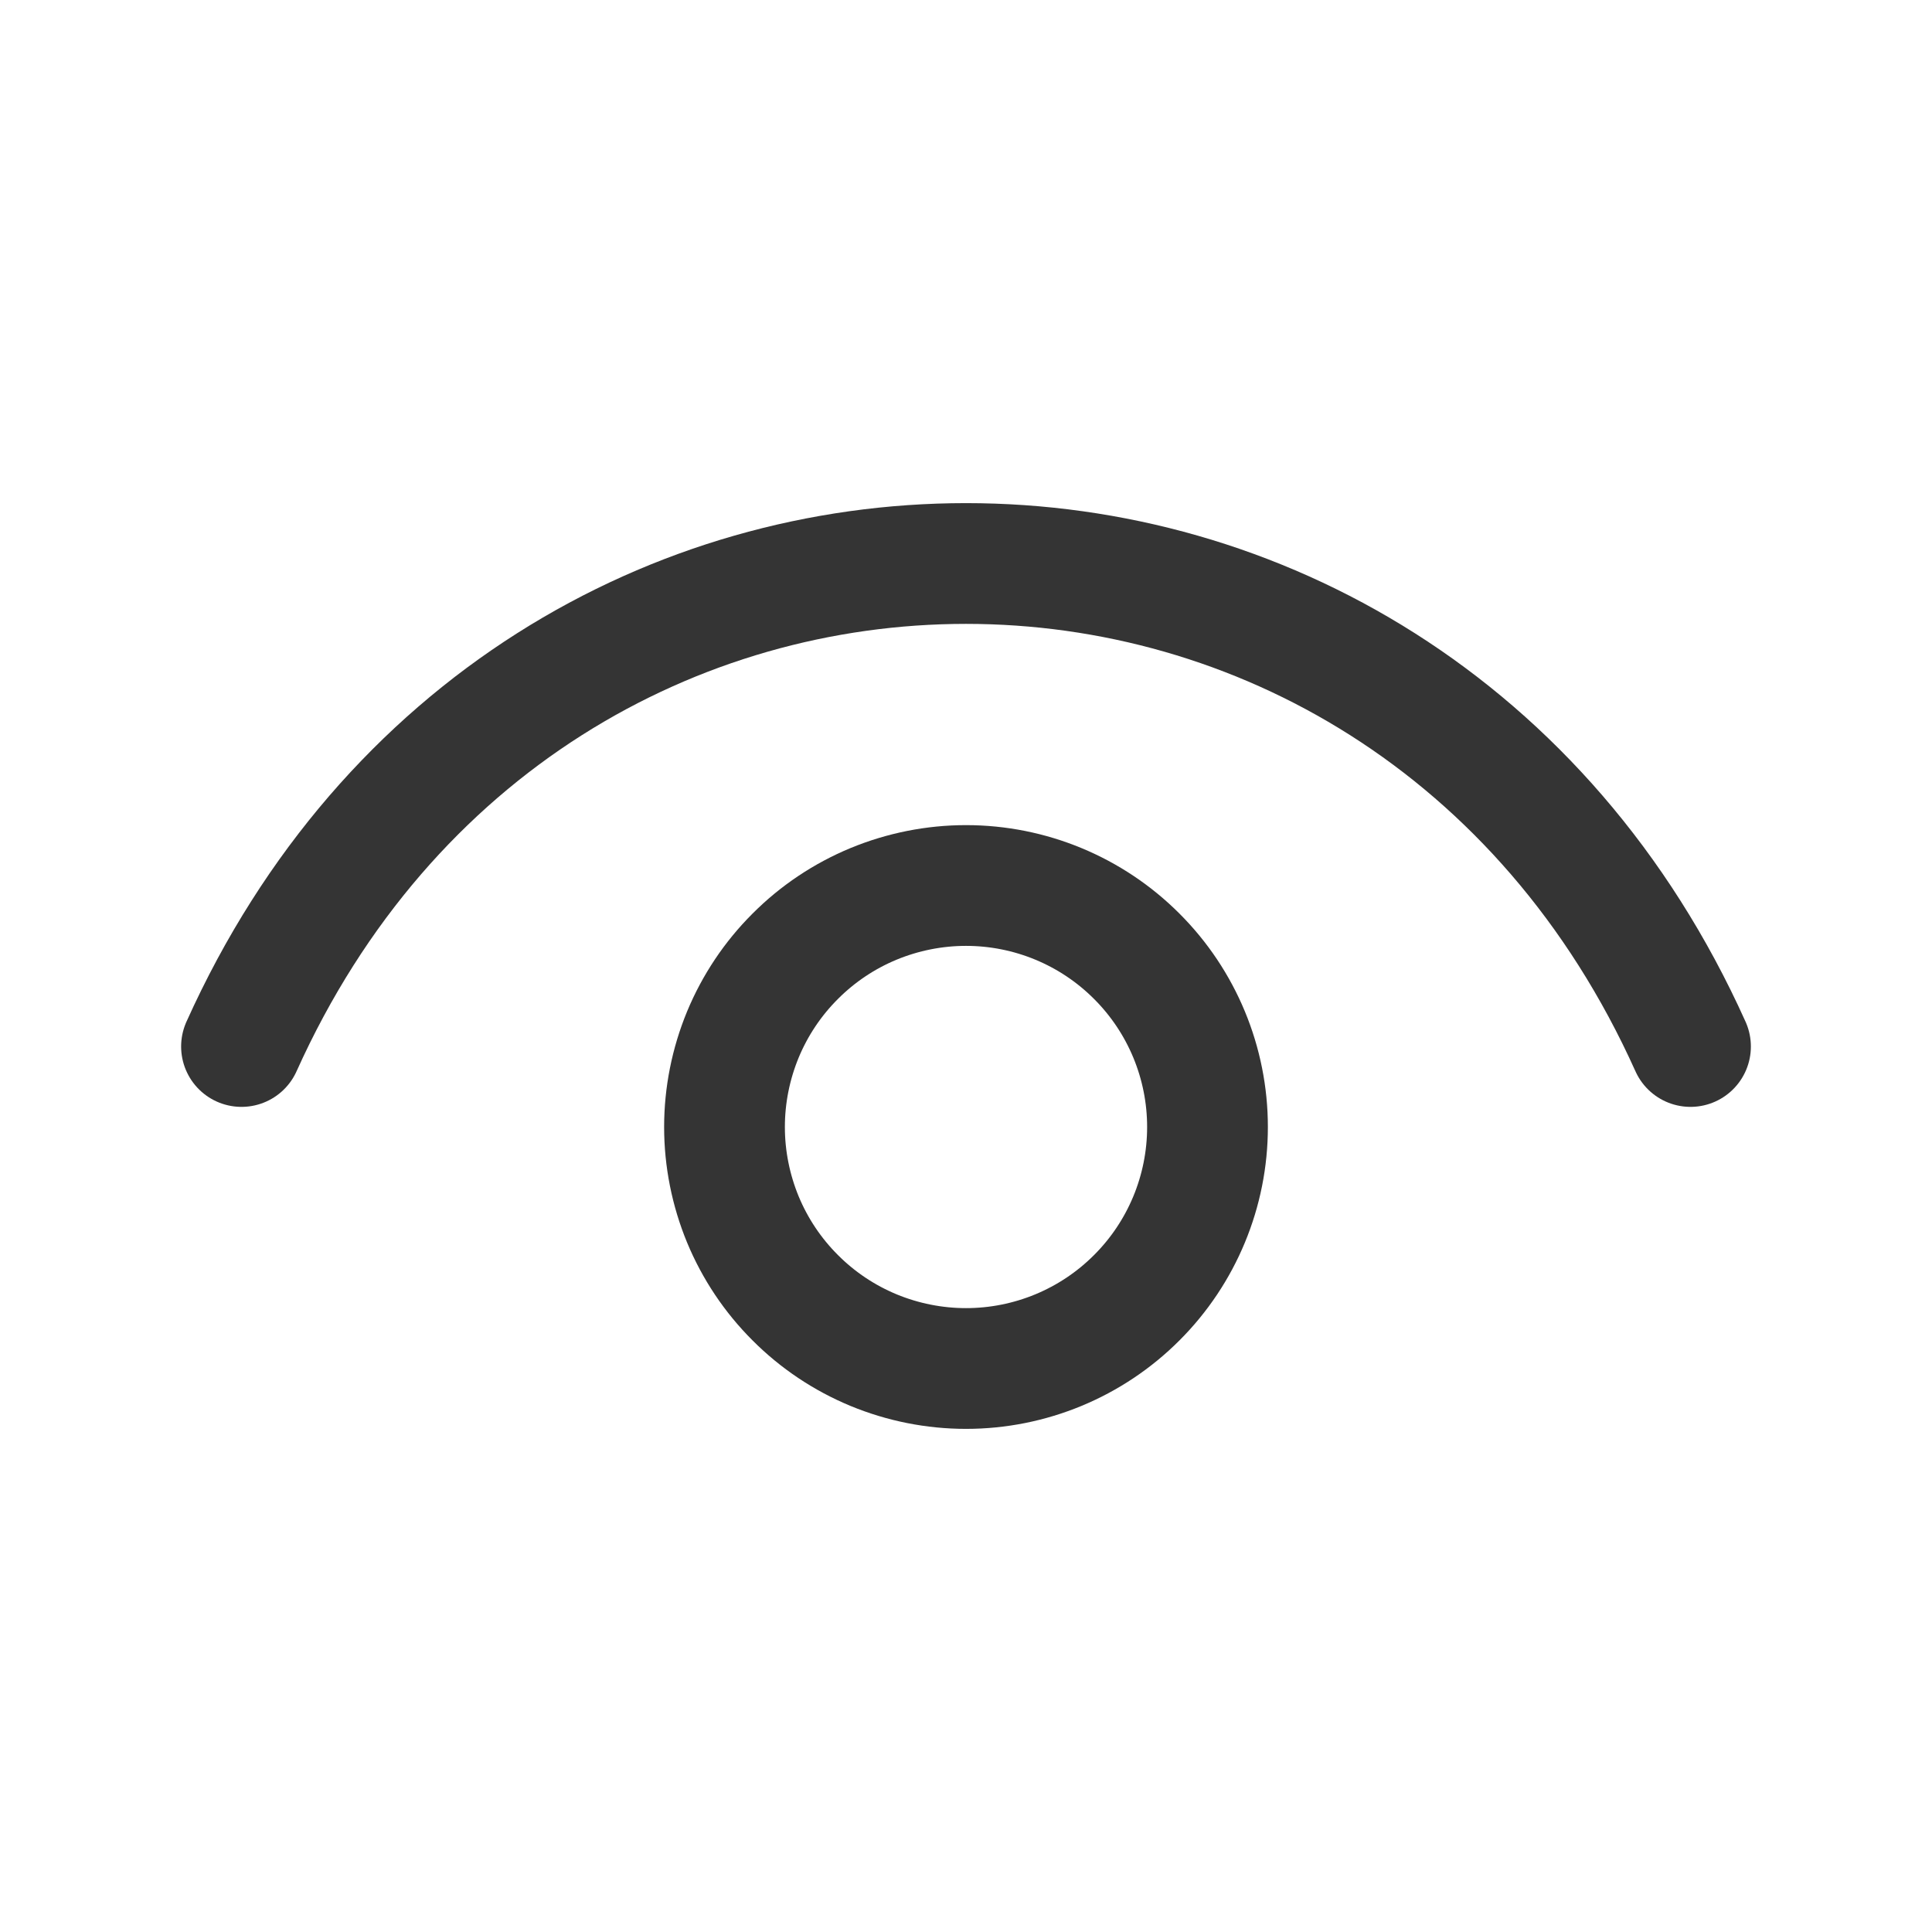 <svg width="24" height="24" viewBox="0 0 24 24" fill="none" xmlns="http://www.w3.org/2000/svg">
<path d="M3 13C6.6 5 17.4 5 21 13" stroke="#343434" stroke-width="1.5" stroke-linecap="round" stroke-linejoin="round"/>
<path d="M12 17C11.606 17 11.216 16.922 10.852 16.772C10.488 16.621 10.157 16.4 9.879 16.121C9.6 15.843 9.379 15.512 9.228 15.148C9.078 14.784 9 14.394 9 14C9 13.606 9.078 13.216 9.228 12.852C9.379 12.488 9.6 12.157 9.879 11.879C10.157 11.6 10.488 11.379 10.852 11.228C11.216 11.078 11.606 11 12 11C12.796 11 13.559 11.316 14.121 11.879C14.684 12.441 15 13.204 15 14C15 14.796 14.684 15.559 14.121 16.121C13.559 16.684 12.796 17 12 17Z" stroke="#343434" stroke-width="1.5" stroke-linecap="round" stroke-linejoin="round"/>
</svg>
